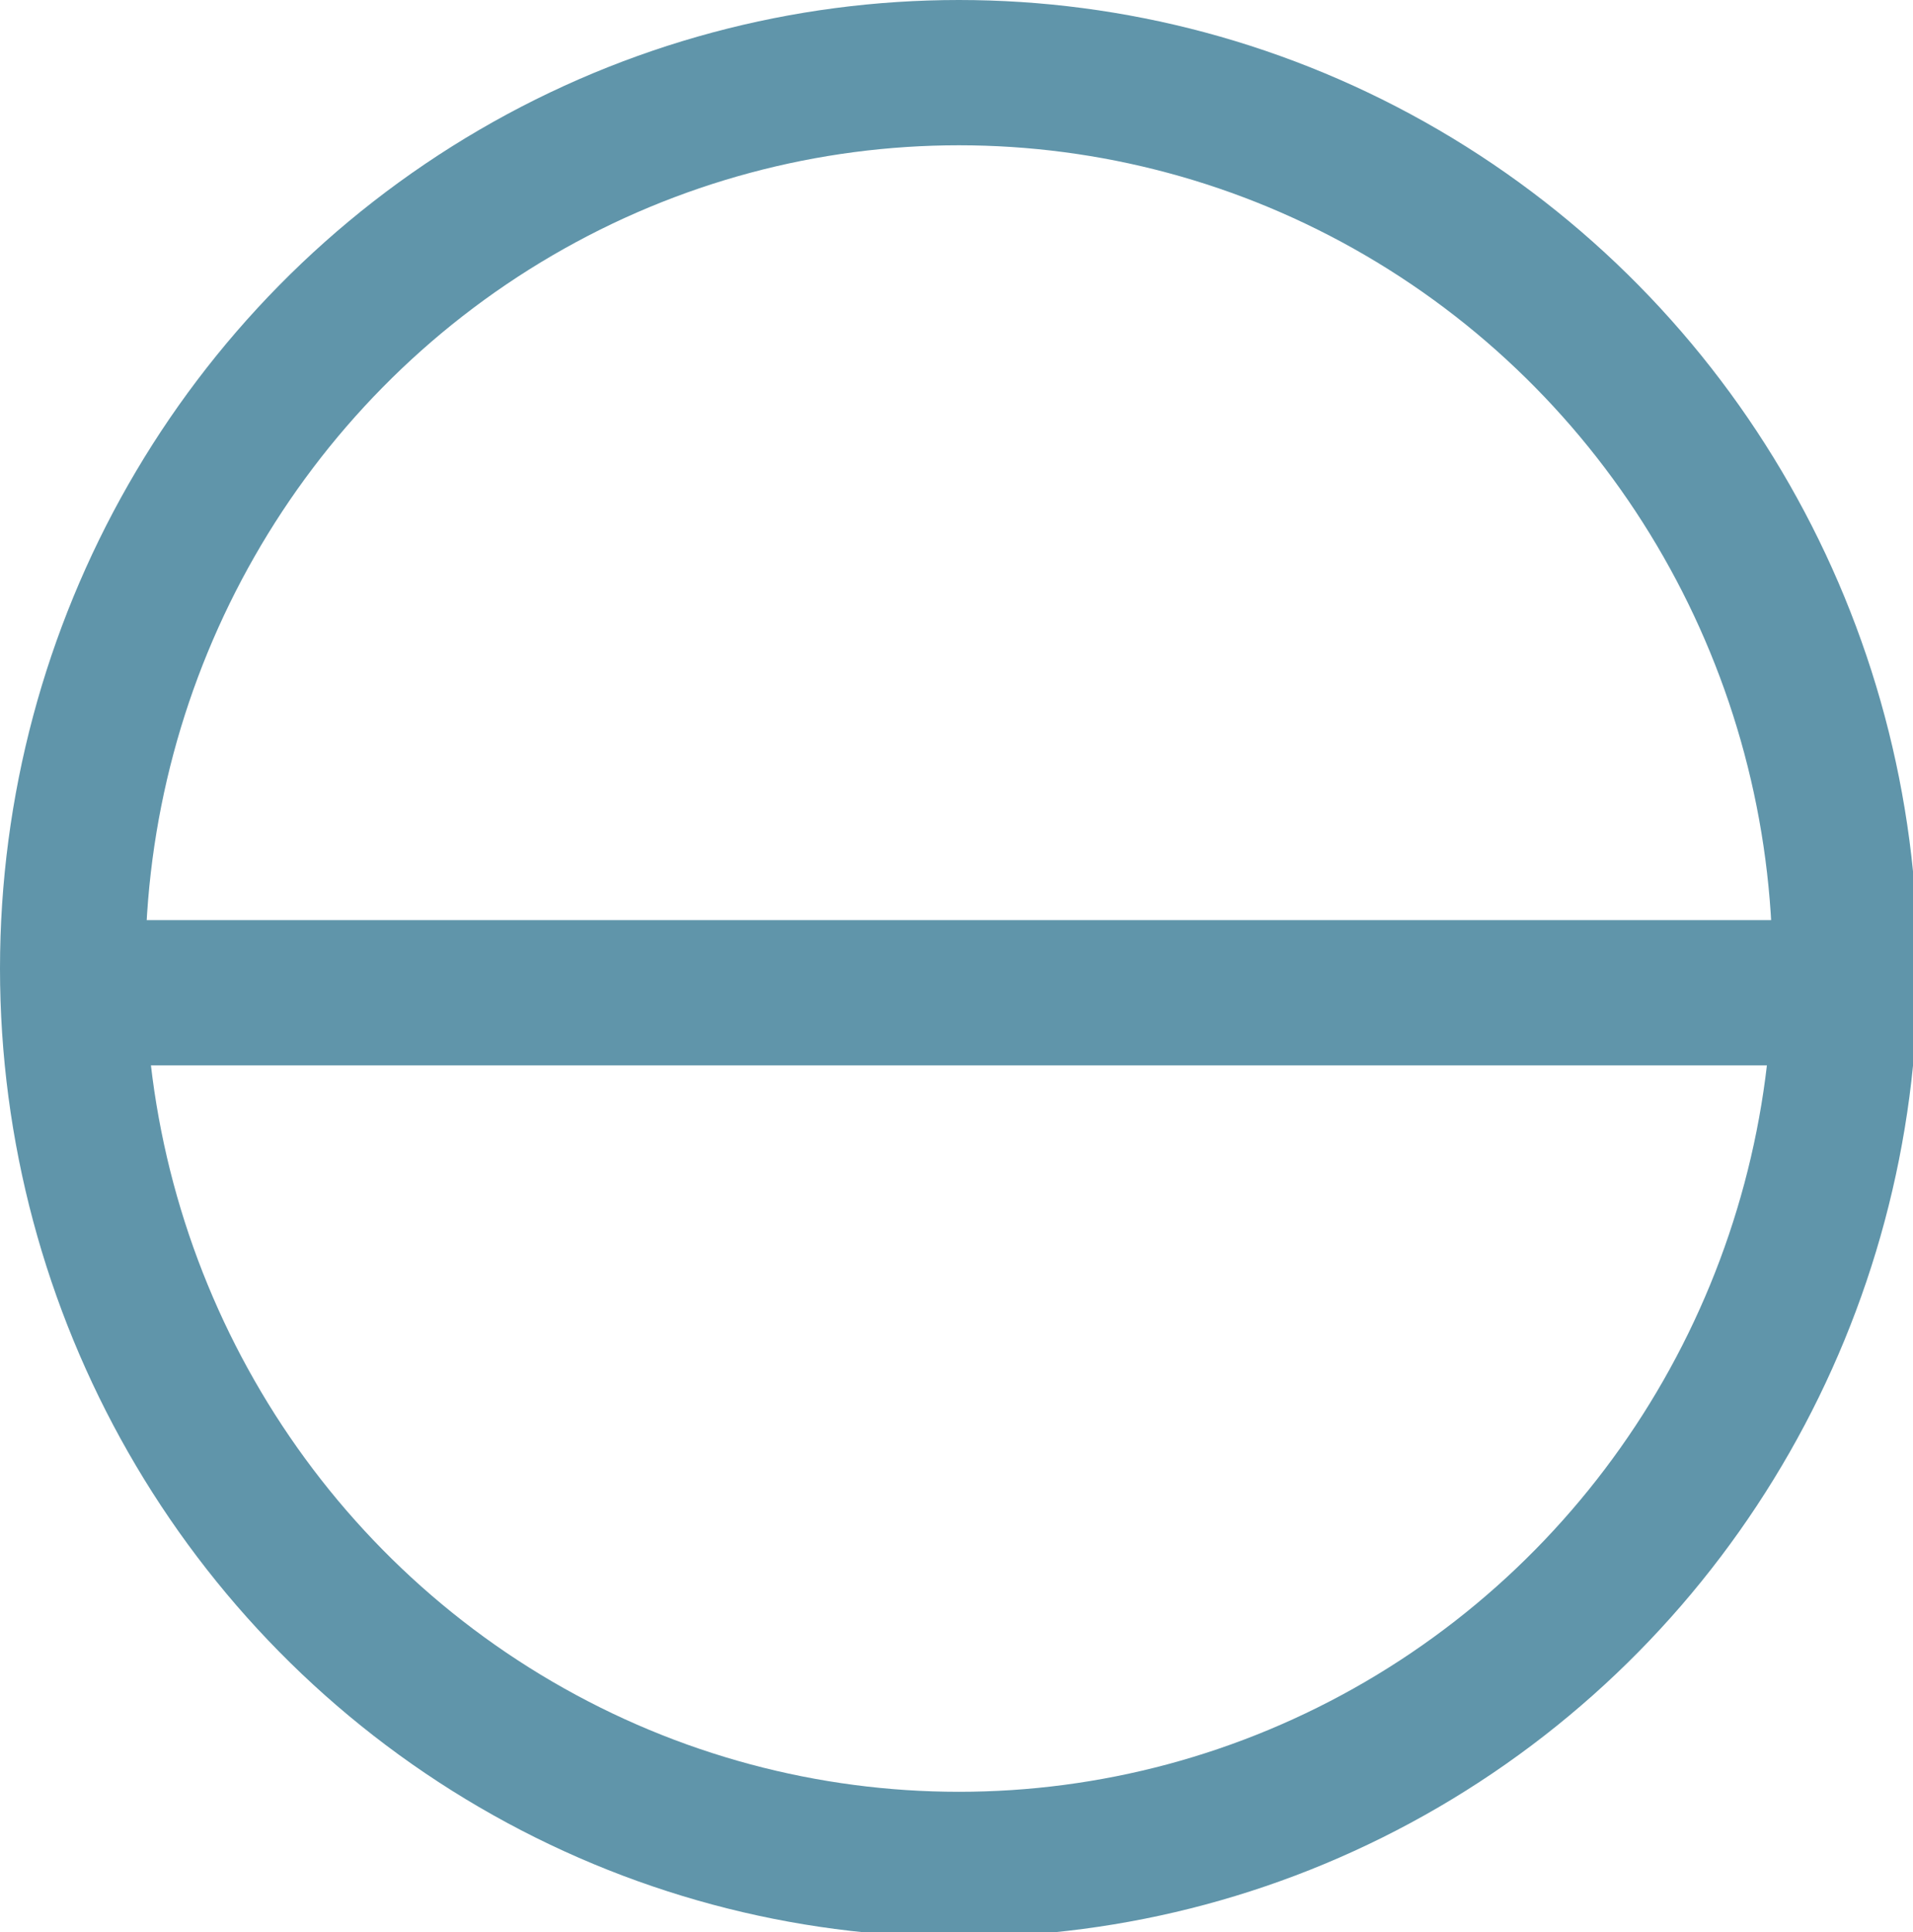 <?xml version="1.0" encoding="utf-8"?>
<!-- Generator: Adobe Illustrator 18.1.1, SVG Export Plug-In . SVG Version: 6.00 Build 0)  -->
<!DOCTYPE svg PUBLIC "-//W3C//DTD SVG 1.1//EN" "http://www.w3.org/Graphics/SVG/1.1/DTD/svg11.dtd">
<svg version="1.1" id="Layer_1" xmlns="http://www.w3.org/2000/svg" xmlns:xlink="http://www.w3.org/1999/xlink" x="0px" y="0px"
	 width="39.5px" height="39.9px" viewBox="0 0 39.5 39.9" enable-background="new 0 0 39.5 39.9" xml:space="preserve">
<ellipse fill="none" stroke="#6095AA" stroke-width="3" stroke-miterlimit="10" cx="19.8" cy="20" rx="18.3" ry="18.5"/>
<line fill="none" stroke="#6095AA" stroke-width="3" stroke-linecap="square" stroke-miterlimit="10" x1="2.2" y1="20.5" x2="37" y2="20.5"/>
</svg>

